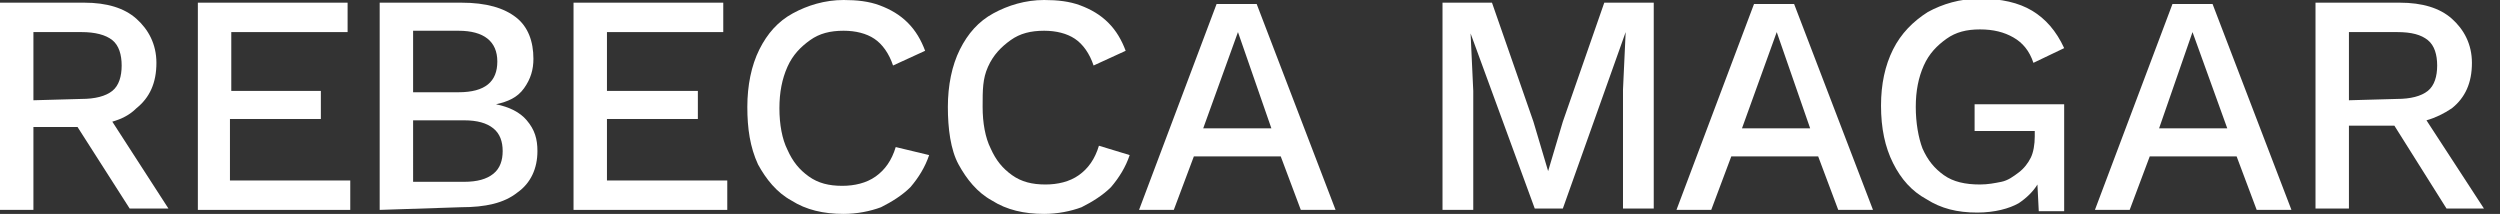 <?xml version="1.0" encoding="utf-8"?>
<!-- Generator: Adobe Illustrator 26.0.1, SVG Export Plug-In . SVG Version: 6.00 Build 0)  -->
<svg version="1.1" id="Layer_1" xmlns:sketch="http://www.bohemiancoding.com/sketch/ns"
	 xmlns="http://www.w3.org/2000/svg" xmlns:xlink="http://www.w3.org/1999/xlink" x="0px" y="0px" viewBox="0 0 187 16"
	 style="enable-background:new 0 0 187 16;" xml:space="preserve">
<rect x="0" y="0" width="187" height="16" fill="#333333" stroke="none"/>
<style type="text/css">
	.st0{fill:#FFFFFF;}
</style>
<g>
	<path class="st0" d="M10.2,8.1c1-0.8,1.5-1.9,1.5-3.4c0-1.4-0.6-2.5-1.5-3.3C9.3,0.6,8,0.2,6.3,0.2H0v15.5h2.5V9.5h3.3l3.9,6.1h2.9
		L8.4,9.1C9.1,8.9,9.7,8.6,10.2,8.1z M2.5,2.4h3.6c1,0,1.8,0.2,2.3,0.6s0.7,1.1,0.7,1.9c0,0.8-0.2,1.5-0.7,1.9
		C7.9,7.2,7.1,7.4,6.1,7.4L2.5,7.5V2.4z"/>
	<polygon class="st0" points="17.2,8.9 24,8.9 24,6.8 17.3,6.8 17.3,2.4 26,2.4 26,0.2 14.8,0.2 14.8,15.7 26.2,15.7 26.2,13.5 
		17.2,13.5 	"/>
	<path class="st0" d="M37.1,7.8c0.9-0.2,1.6-0.5,2.1-1.2c0.5-0.7,0.7-1.4,0.7-2.2c0-1.3-0.4-2.4-1.3-3.1c-0.9-0.7-2.2-1.1-4.1-1.1
		h-6.1v15.5l6.1-0.2c1.8,0,3.2-0.3,4.2-1.1c1-0.7,1.5-1.8,1.5-3.1c0-0.9-0.2-1.6-0.8-2.3C38.9,8.4,38.1,8,37.1,7.8z M30.9,2.3h3.4
		c1.9,0,2.9,0.8,2.9,2.3s-0.9,2.3-2.9,2.3h-3.4V2.3z M36.9,13c-0.5,0.4-1.2,0.6-2.2,0.6h-3.8V9h3.8c1,0,1.7,0.2,2.2,0.6
		c0.5,0.4,0.7,1,0.7,1.7S37.4,12.6,36.9,13z"/>
	<polygon class="st0" points="45.4,8.9 52.2,8.9 52.2,6.8 45.4,6.8 45.4,2.4 54.1,2.4 54.1,0.2 42.9,0.2 42.9,15.7 54.4,15.7 
		54.4,13.5 45.4,13.5 	"/>
	<path class="st0" d="M65.5,13.2c-0.7,0.5-1.6,0.7-2.5,0.7c-1,0-1.8-0.2-2.5-0.7s-1.2-1.1-1.6-2c-0.4-0.8-0.6-1.9-0.6-3.1
		c0-1.2,0.2-2.2,0.6-3.1c0.4-0.9,1-1.5,1.7-2c0.7-0.5,1.5-0.7,2.5-0.7c0.9,0,1.7,0.2,2.3,0.6c0.6,0.4,1.1,1.1,1.4,2l2.4-1.1
		c-0.3-0.8-0.7-1.5-1.3-2.1c-0.6-0.6-1.3-1-2.1-1.3C65,0.1,64.1,0,63.1,0c-1.4,0-2.7,0.4-3.8,1c-1.1,0.6-1.9,1.5-2.5,2.7
		c-0.6,1.2-0.9,2.7-0.9,4.3s0.2,3,0.8,4.3c0.6,1.1,1.4,2.1,2.5,2.7c1.1,0.7,2.4,1,3.9,1c1,0,2-0.2,2.8-0.5c0.8-0.4,1.6-0.9,2.2-1.5
		c0.6-0.7,1.1-1.5,1.4-2.4L67,11C66.7,12,66.2,12.7,65.5,13.2z"/>
	<path class="st0" d="M80.7,13.1c-0.7,0.5-1.6,0.7-2.5,0.7c-1,0-1.8-0.2-2.5-0.7s-1.2-1.1-1.6-2c-0.4-0.8-0.6-1.9-0.6-3.1
		c0-1.3,0-2.1,0.4-3c0.4-0.9,1-1.5,1.7-2c0.7-0.5,1.5-0.7,2.5-0.7c0.9,0,1.7,0.2,2.3,0.6c0.6,0.4,1.1,1.1,1.4,2l2.4-1.1
		c-0.3-0.8-0.7-1.5-1.3-2.1c-0.6-0.6-1.3-1-2.1-1.3C80,0.1,79.1,0,78.1,0c-1.4,0-2.7,0.4-3.8,1c-1.1,0.6-1.9,1.5-2.5,2.7
		c-0.6,1.2-0.9,2.7-0.9,4.3s0.2,3.2,0.8,4.3c0.6,1.1,1.4,2.1,2.5,2.7c1.1,0.7,2.4,1,3.9,1c1,0,2-0.2,2.8-0.5
		c0.8-0.4,1.6-0.9,2.2-1.5c0.6-0.7,1.1-1.5,1.4-2.4l-2.3-0.7C81.9,11.9,81.4,12.6,80.7,13.1z"/>
	<path class="st0" d="M91,0.3l-5.8,15.4h2.6l1.5-4h6.5l1.5,4h2.6L94,0.3H91z M90,9.6l2.6-7.2l2.5,7.2H90z"/>
	<polygon class="st0" points="116.9,9.1 115.8,12.8 114.7,9.1 111.6,0.2 107.9,0.2 107.9,15.7 110.2,15.7 110.2,6.8 110,2.5 
		114.8,15.6 116.9,15.6 121.6,2.4 121.4,6.7 121.4,15.6 123.7,15.6 123.7,0.2 120,0.2 	"/>
	<path class="st0" d="M131.2,0.3l-5.8,15.4h2.6l1.5-4h6.5l1.5,4h2.6l-5.9-15.4H131.2z M130.3,9.6l2.6-7.2l2.5,7.2H130.3z"/>
	<path class="st0" d="M145.6,2.9c0.7-0.5,1.5-0.7,2.5-0.7s1.8,0.2,2.5,0.6c0.7,0.4,1.2,1,1.5,1.9l2.3-1.1c-0.6-1.3-1.4-2.2-2.4-2.8
		c-1-0.6-2.3-0.9-3.9-0.9c-1.5,0-2.8,0.4-3.9,1c-1.1,0.7-2,1.6-2.6,2.8c-0.6,1.2-0.9,2.6-0.9,4.2c0,1.7,0.3,3.1,0.9,4.3
		c0.6,1.2,1.4,2.1,2.5,2.7c1.1,0.7,2.3,1,3.8,1c1.3,0,2.4-0.3,3.1-0.7c0.6-0.4,1.1-0.9,1.4-1.4l0.1,2h1.9v-8h-6.7v2h4.5v0.4
		c0,0.6-0.1,1.2-0.3,1.6c-0.2,0.4-0.5,0.8-0.9,1.1c-0.4,0.3-0.8,0.6-1.3,0.7c-0.5,0.1-1,0.2-1.6,0.2c-1.1,0-2-0.2-2.7-0.7
		s-1.2-1.1-1.6-2c-0.3-0.8-0.5-1.9-0.5-3.1s0.2-2.2,0.6-3.1C144.3,4,144.9,3.4,145.6,2.9z"/>
	<path class="st0" d="M162.5,0.3l-5.8,15.4h2.6l1.5-4h6.5l1.5,4h2.6l-5.9-15.4H162.5z M161.5,9.6l2.5-7.2l2.6,7.2H161.5z"/>
	<path class="st0" d="M185.8,15.6L181.5,9c0.7-0.2,1.3-0.5,1.9-0.9c1-0.8,1.5-1.9,1.5-3.4c0-1.4-0.6-2.5-1.5-3.3
		c-0.9-0.8-2.2-1.2-3.9-1.2h-6.3v15.4h2.5V9.4h3.4l3.9,6.2H185.8z M175.7,2.4h3.6c1.1,0,1.8,0.2,2.3,0.6s0.7,1.1,0.7,1.9
		c0,0.8-0.2,1.5-0.7,1.9c-0.5,0.4-1.3,0.6-2.3,0.6l-3.6,0.1V2.4z"/>
</g>
</svg>
